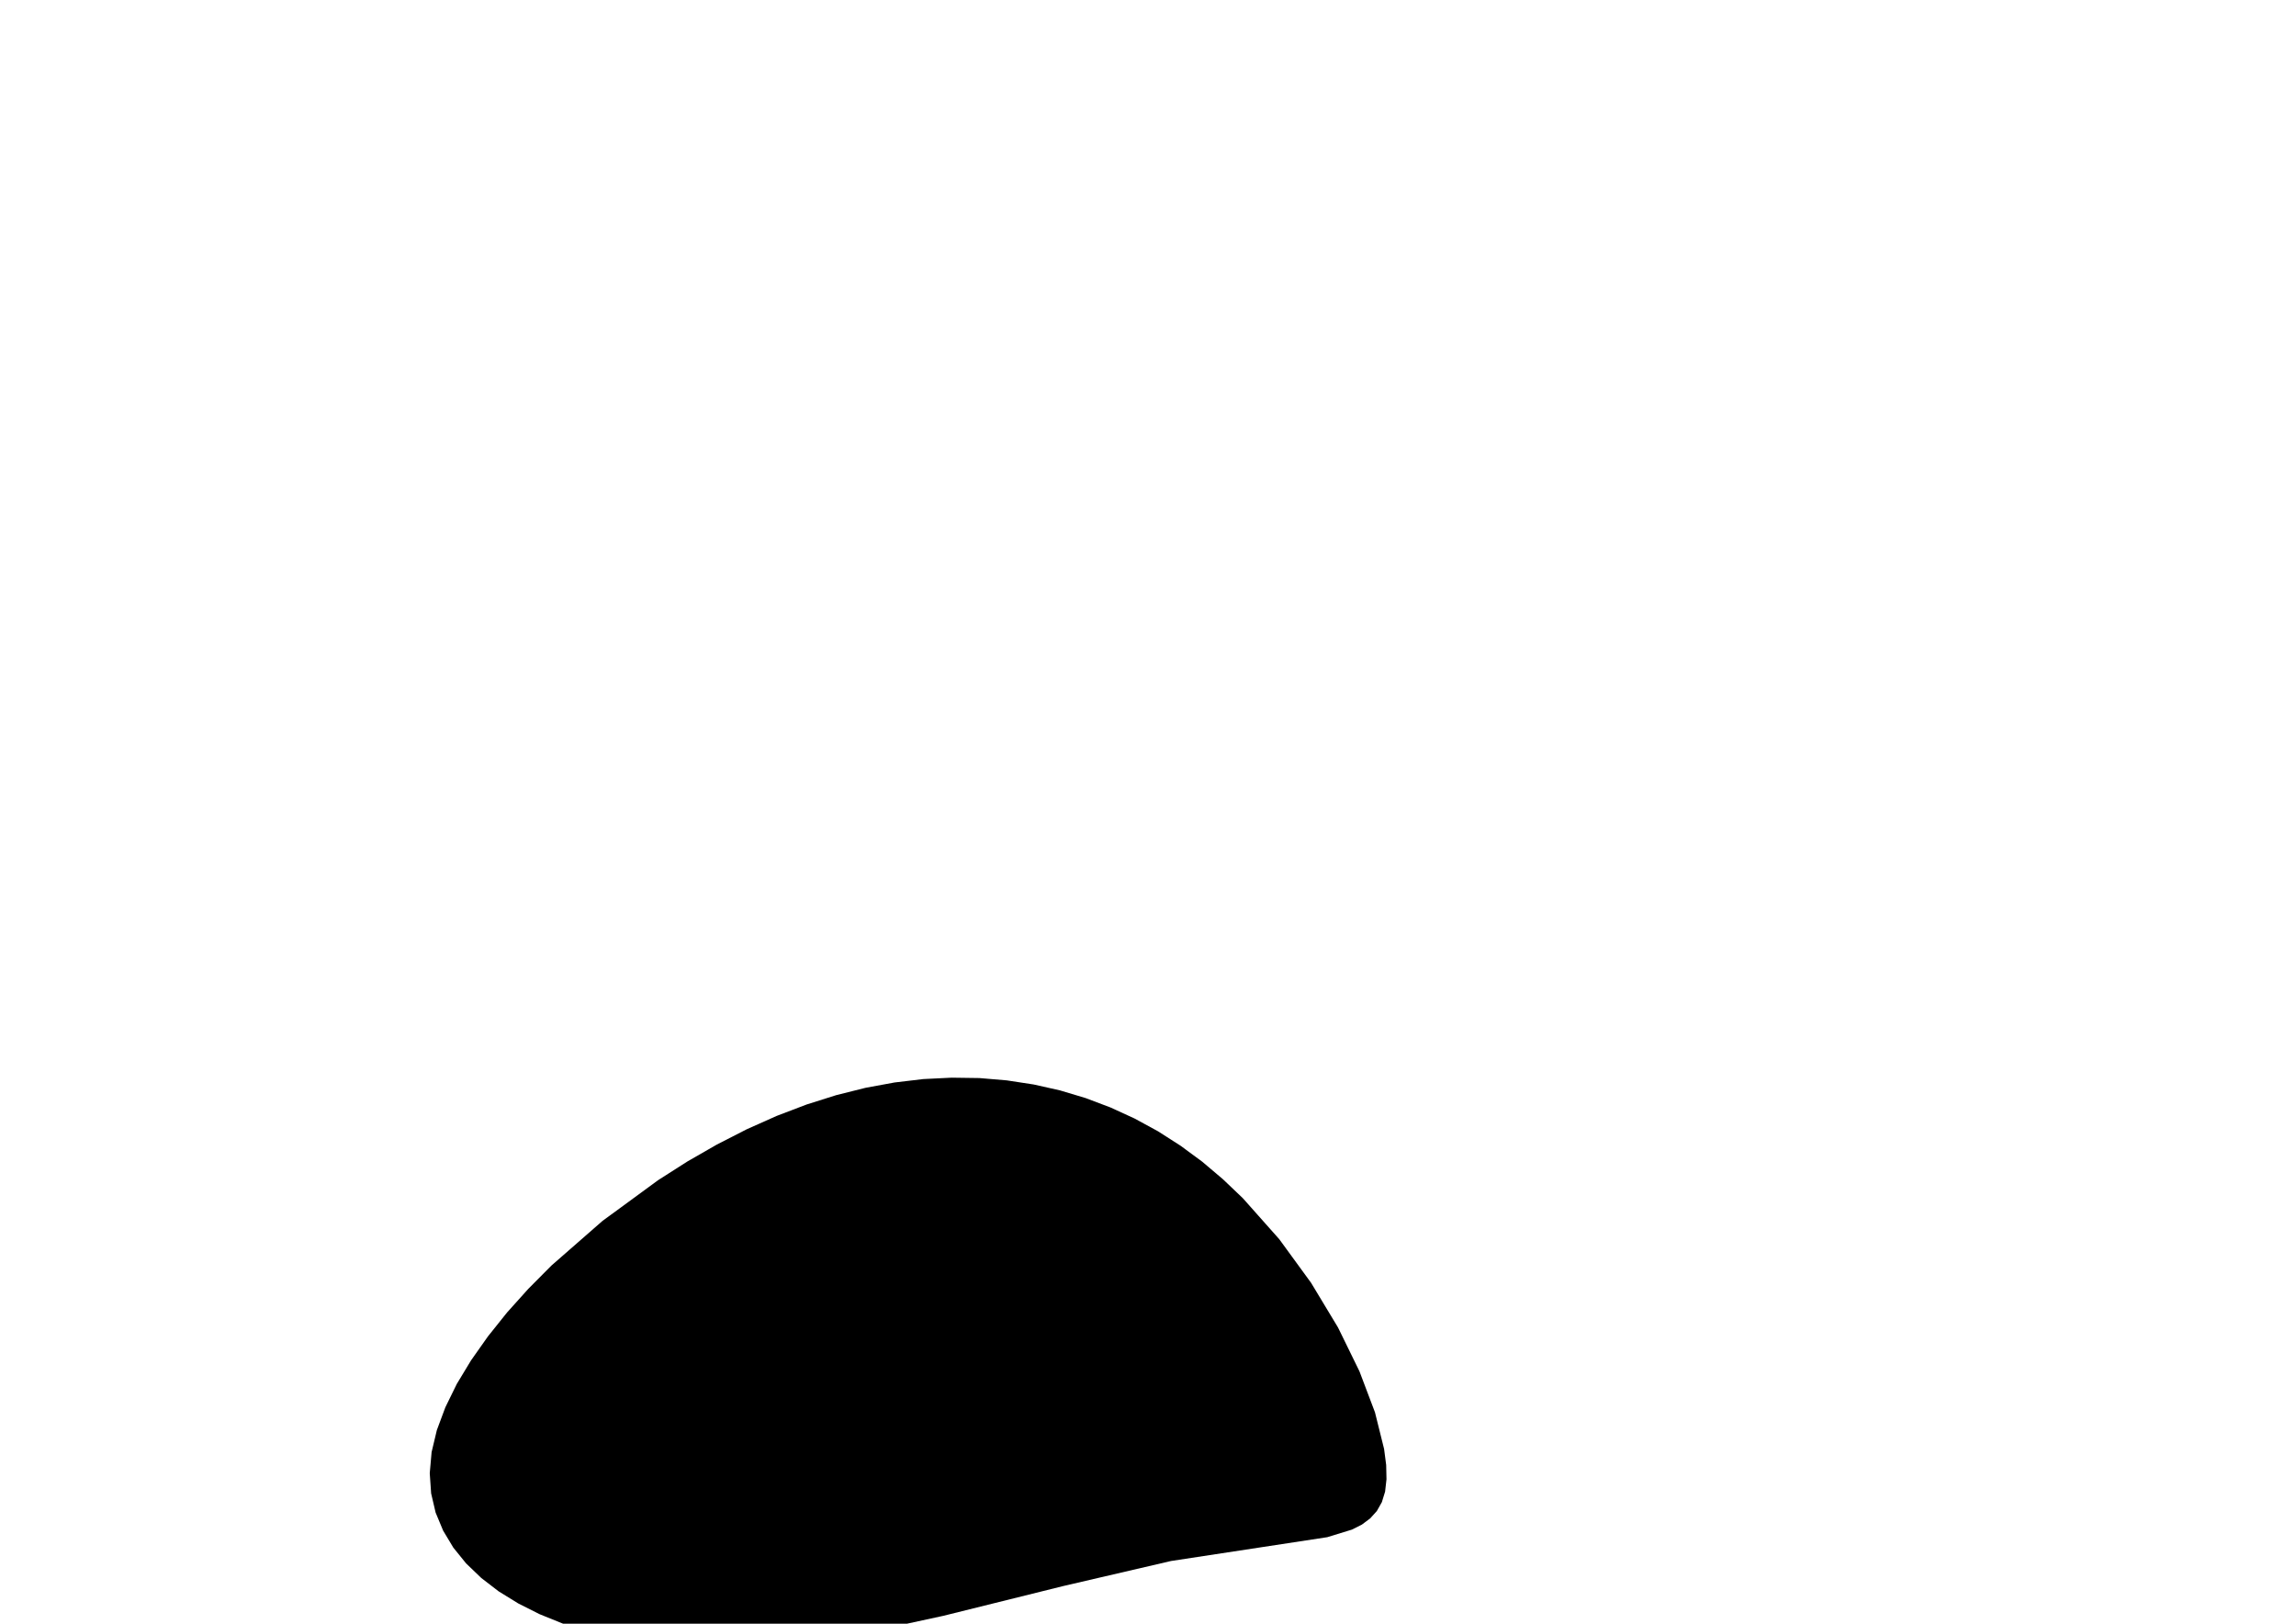 <?xml version="1.0" encoding="utf-8"?>
        	<!-- Generator: Grasshopper 1.0.0, Redback Plugin. SVG Version: 6.00 Build 0) Made by Andrew Butler at Cox Architecture -->
        	<!DOCTYPE svg PUBLIC "-//W3C//DTD SVG 1.1//EN" "http://www.w3.org/Graphics/SVG/1.1/DTD/svg11.dtd">
        	<svg version="1.1" xmlns="http://www.w3.org/2000/svg" xmlns:xlink="http://www.w3.org/1999/xlink" x="0px" y="0px"
        	width="297mm" height="210mm" viewBox="0 0 297 210" xml:space="preserve">
        	<style type="text/css">
        	.hello{display:none;}
.world{display:inherit;}
        	</style>
        	<path d=" M100.48,144.32 L96.60,146.05 L92.73,148.03 L88.90,150.23 L85.14,152.63 L77.93,157.91 L71.33,163.68 L68.34,166.69 L65.59,169.75 L63.12,172.84 L60.94,175.93 L59.09,178.99 L57.61,182.01 L56.51,184.96 L55.83,187.81 L55.59,190.54 L55.77,193.15 L56.35,195.63 L57.32,197.96 L58.64,200.16 L60.29,202.20 L62.26,204.09 L64.51,205.82 L67.04,207.38 L69.80,208.77 L72.79,209.98 L75.97,211.00 L79.33,211.83 L82.84,212.47 L86.49,212.90 L90.24,213.12 L97.98,212.96 L105.94,212.10 L114.00,210.72 L122.03,208.98 L137.54,205.13 L151.48,201.89 L171.69,198.81 L174.88,197.83 L176.17,197.18 L177.24,196.38 L178.10,195.43 L178.75,194.28 L179.17,192.92 L179.35,191.32 L179.31,189.48 L179.04,187.40 L177.86,182.66 L175.85,177.35 L173.08,171.69 L169.60,165.92 L165.48,160.27 L160.77,154.97 L158.20,152.52 L155.52,150.25 L152.71,148.18 L149.79,146.31 L146.76,144.66 L143.64,143.23 L140.41,142.01 L137.10,141.02 L133.71,140.26 L130.24,139.73 L126.70,139.43 L123.10,139.38 L119.44,139.56 L115.72,140.00 L111.97,140.69 L108.17,141.64 L104.34,142.85Z" class="None"/>
        	</svg>